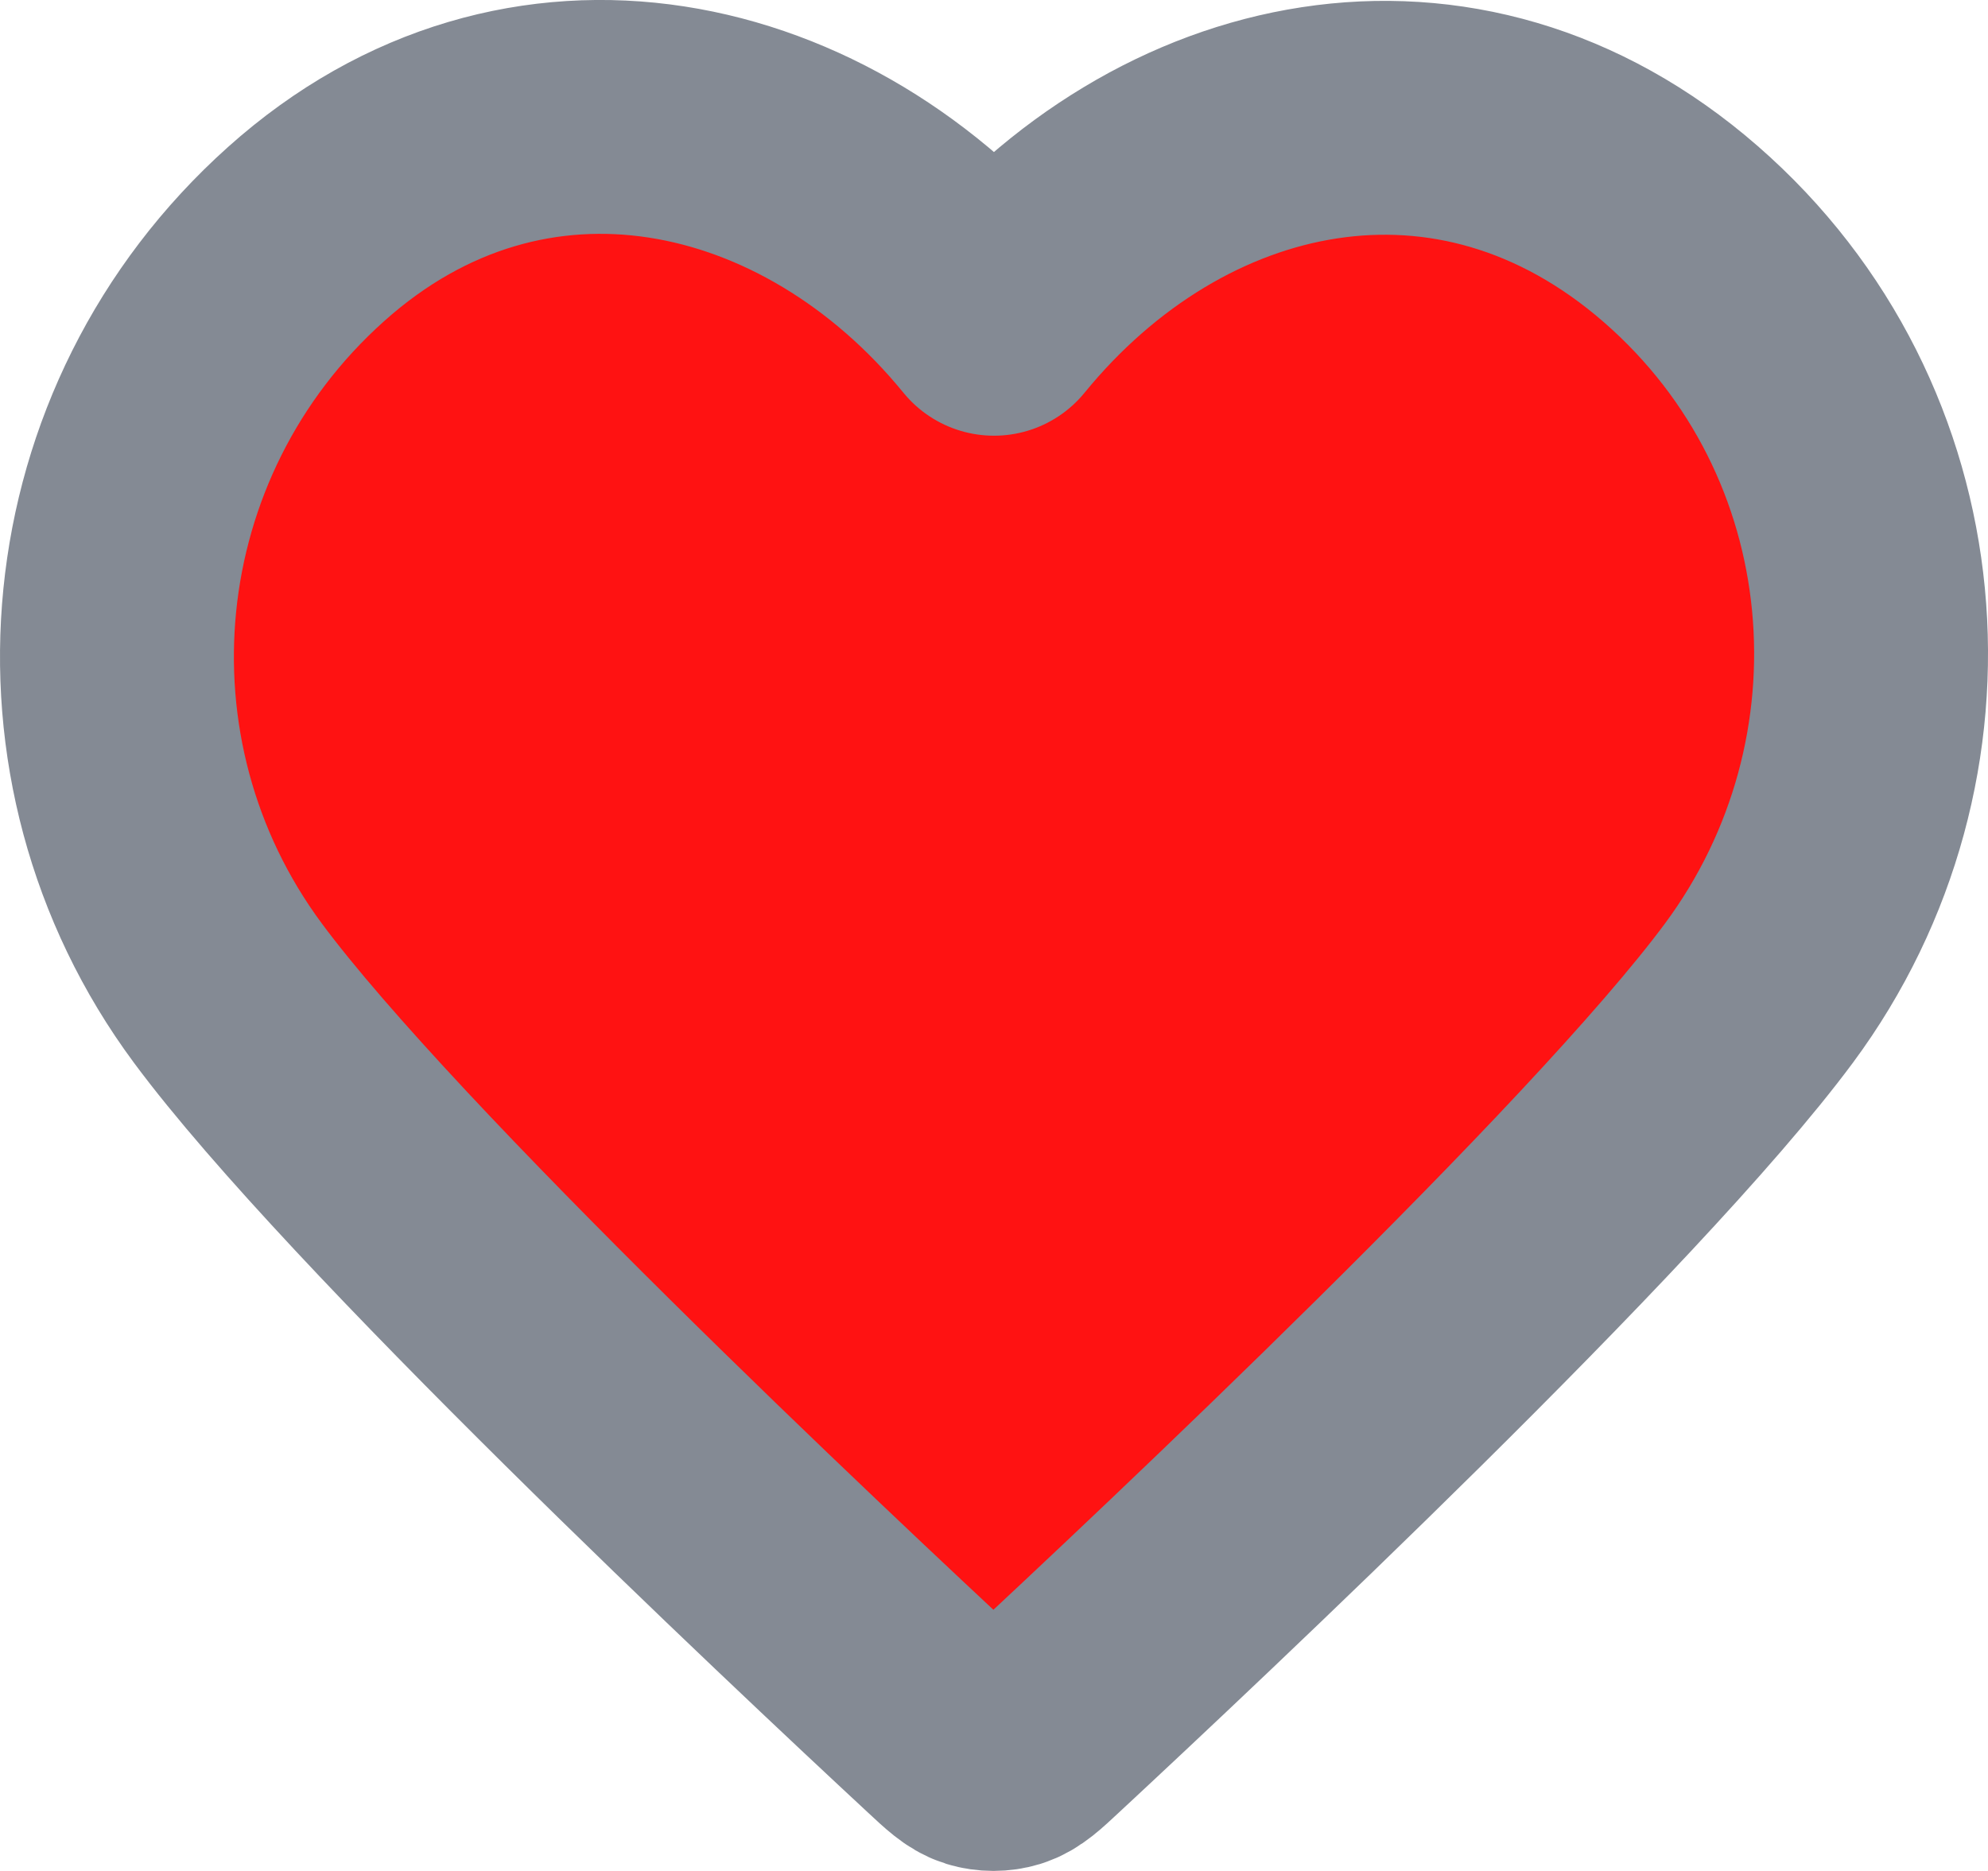 <svg width="17" height="16" viewBox="0 0 17 16" fill="none" xmlns="http://www.w3.org/2000/svg">
<path fill-rule="evenodd" clip-rule="evenodd" d="M8.5 2.726C7 0.887 4.495 0.319 2.616 2.003C0.737 3.686 0.473 6.501 1.948 8.492C3.175 10.148 6.887 13.639 8.104 14.769C8.24 14.896 8.308 14.959 8.388 14.984C8.457 15.005 8.533 15.005 8.602 14.984C8.682 14.959 8.75 14.896 8.886 14.769C10.102 13.639 13.815 10.148 15.042 8.492C16.517 6.501 16.285 3.669 14.374 2.003C12.463 0.337 10 0.887 8.5 2.726Z" fill="#FF1212" stroke="#848A94" stroke-width="2" stroke-linecap="round" stroke-linejoin="round"/>
</svg>

